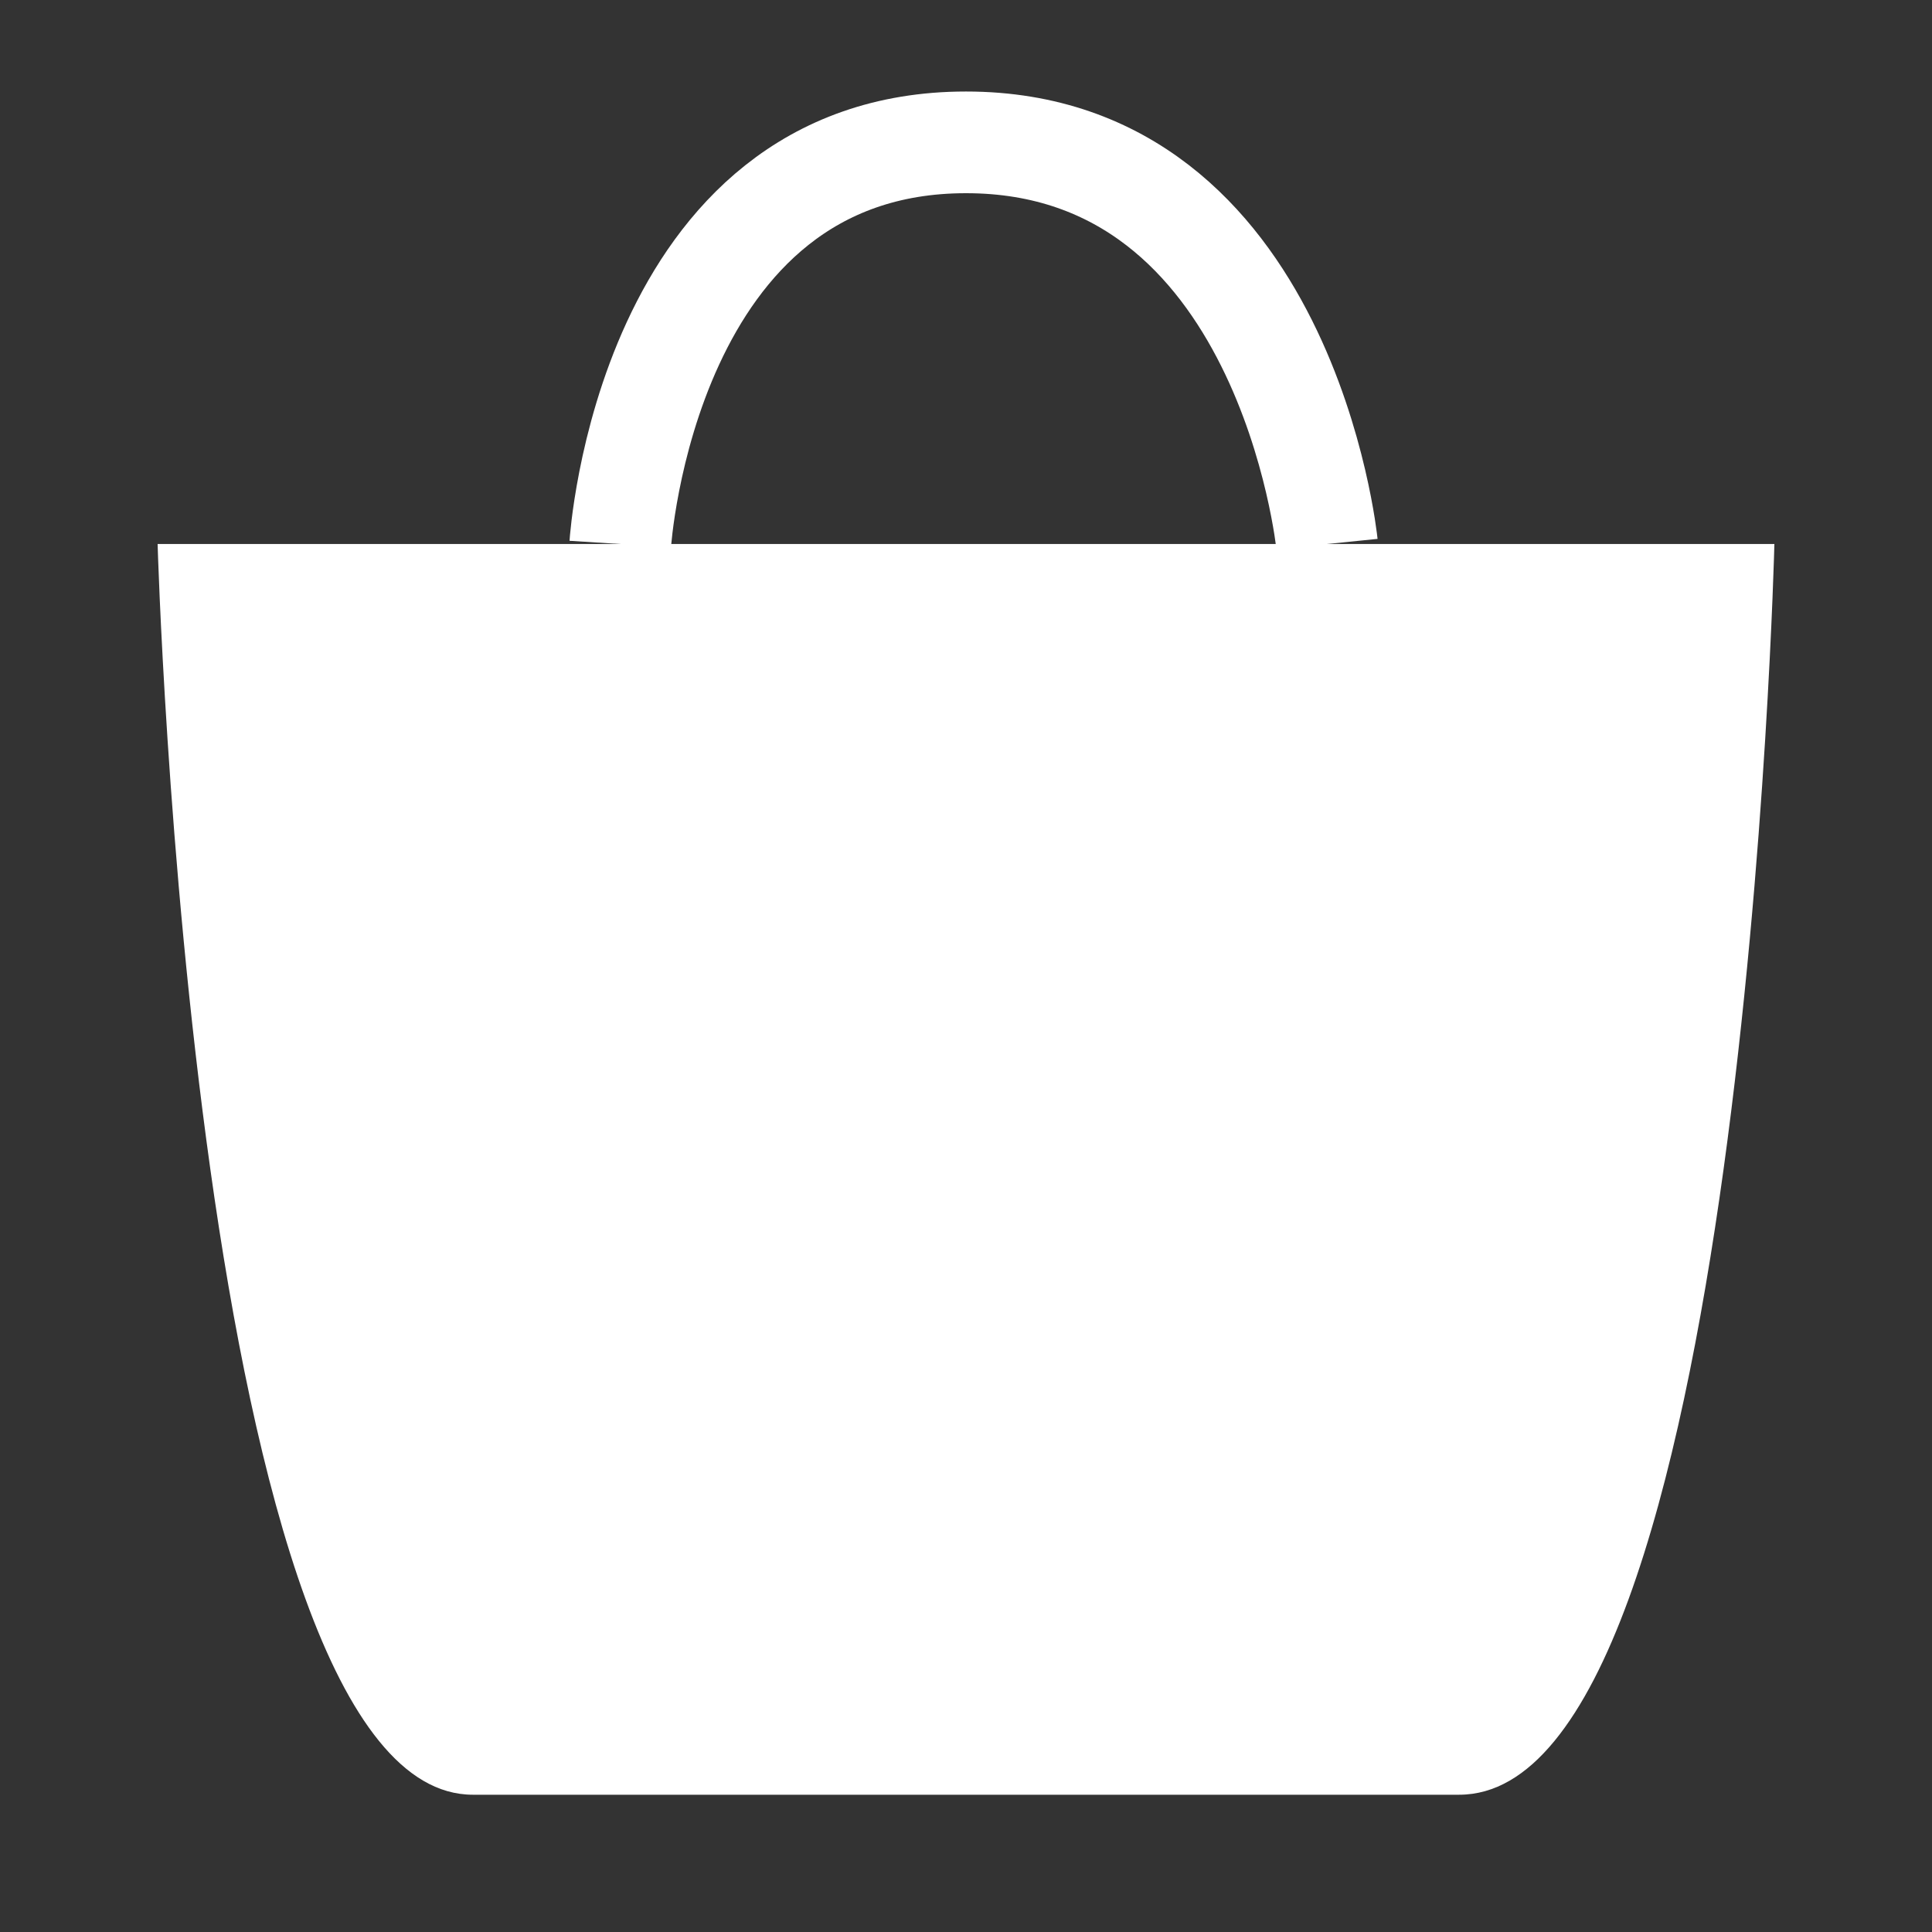 <?xml version="1.0" encoding="utf-8"?>
<!-- Generator: Adobe Illustrator 22.0.1, SVG Export Plug-In . SVG Version: 6.00 Build 0)  -->
<svg version="1.1" id="Слой_1" xmlns="http://www.w3.org/2000/svg" xmlns:xlink="http://www.w3.org/1999/xlink" x="0px" y="0px"
	 viewBox="0 0 38 38" style="enable-background:new 0 0 38 38;" xml:space="preserve">
<rect x="0" y="0" width="38" height="38" fill="#333333" stroke="none"/>
<style type="text/css">
	.st0{fill:#FFFFFF;}
	.st1{fill:none;stroke:#FFFFFF;stroke-width:2;stroke-miterlimit:10;}
</style>
<g>
	<path class="st0" d="M19,35.3c0,0,4.1,0,9.7,0s6.2-24.6,6.2-24.6H19H3.1c0,0,0.7,24.6,6.2,24.6S19,35.3,19,35.3z"/>
	<path class="st1" d="M12.2,10.7c0,0,0.5-7.9,6.8-7.9s7.1,7.9,7.1,7.9"/>
</g>
</svg>
